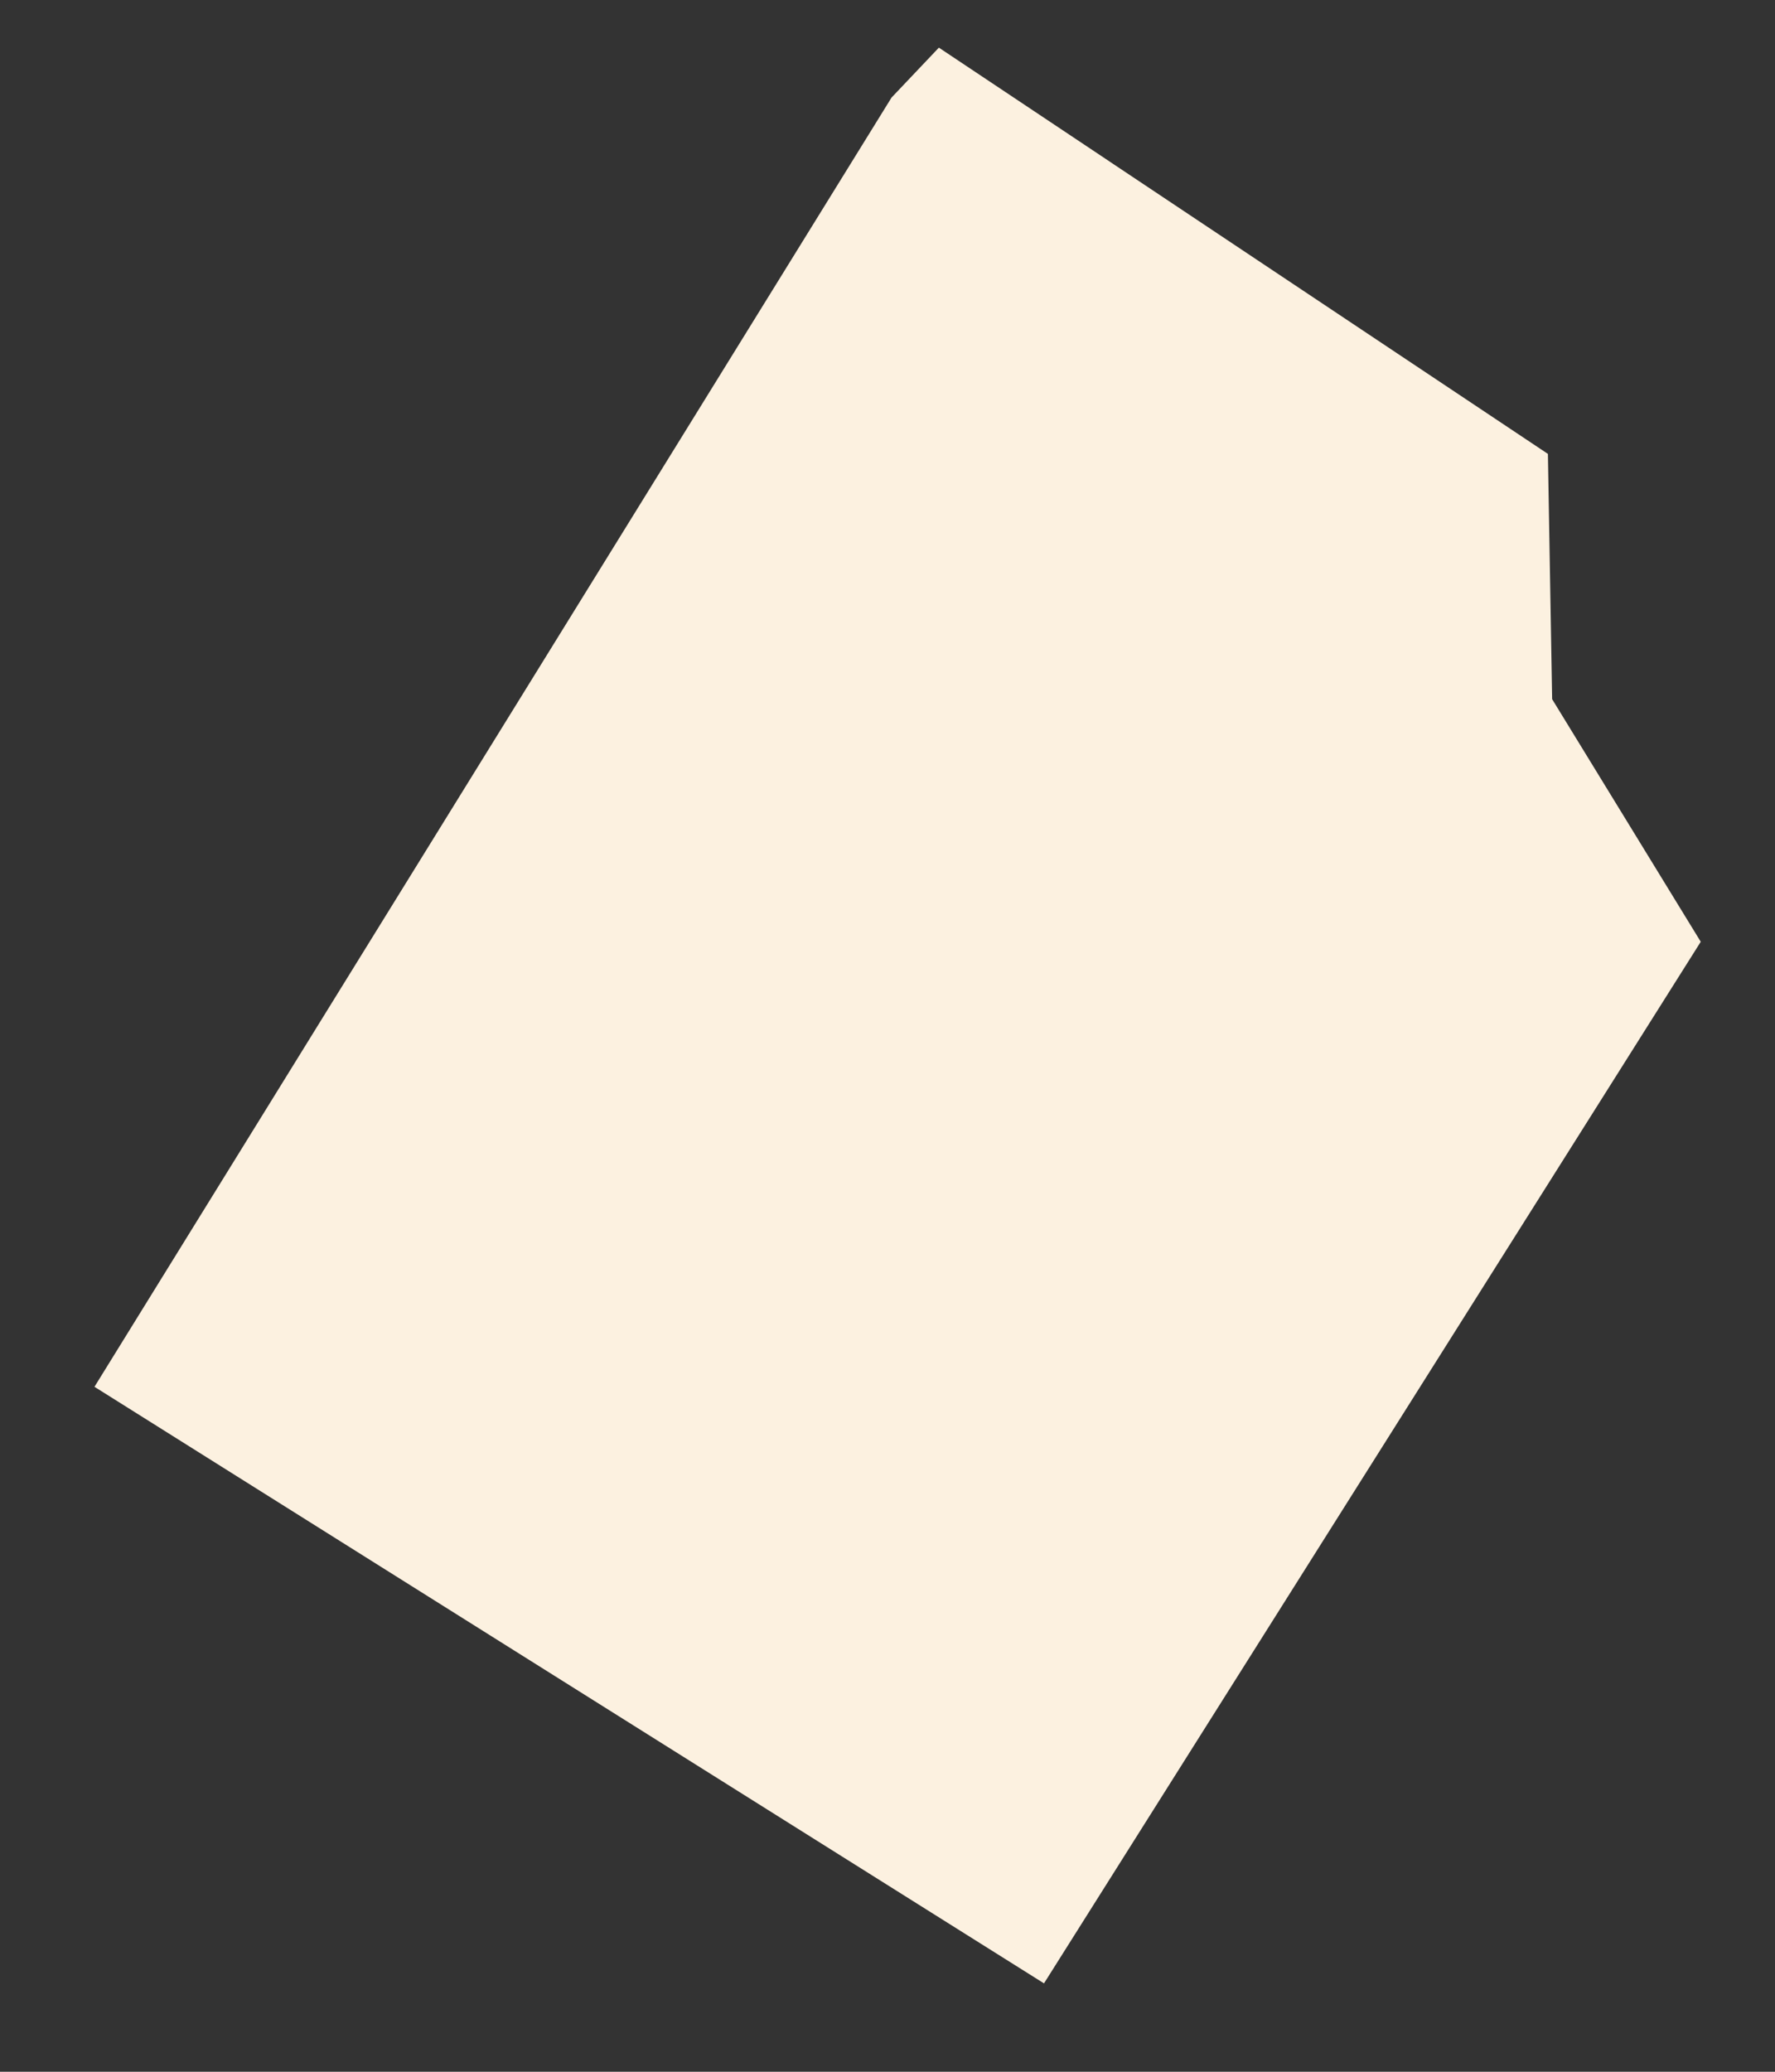 <svg width="18" height="21" viewBox="0 0 18 21" fill="none" xmlns="http://www.w3.org/2000/svg">
<rect x="0" y="0" width="18" height="21" fill="#333333" stroke="none"/>
<path d="M0.958 14.057L9.041 0.989L9.521 0.483L15.697 4.601L15.74 7.087L17.247 9.546L10.587 20.104L0.958 14.057Z" fill="#FCF1E0"/>
</svg>
